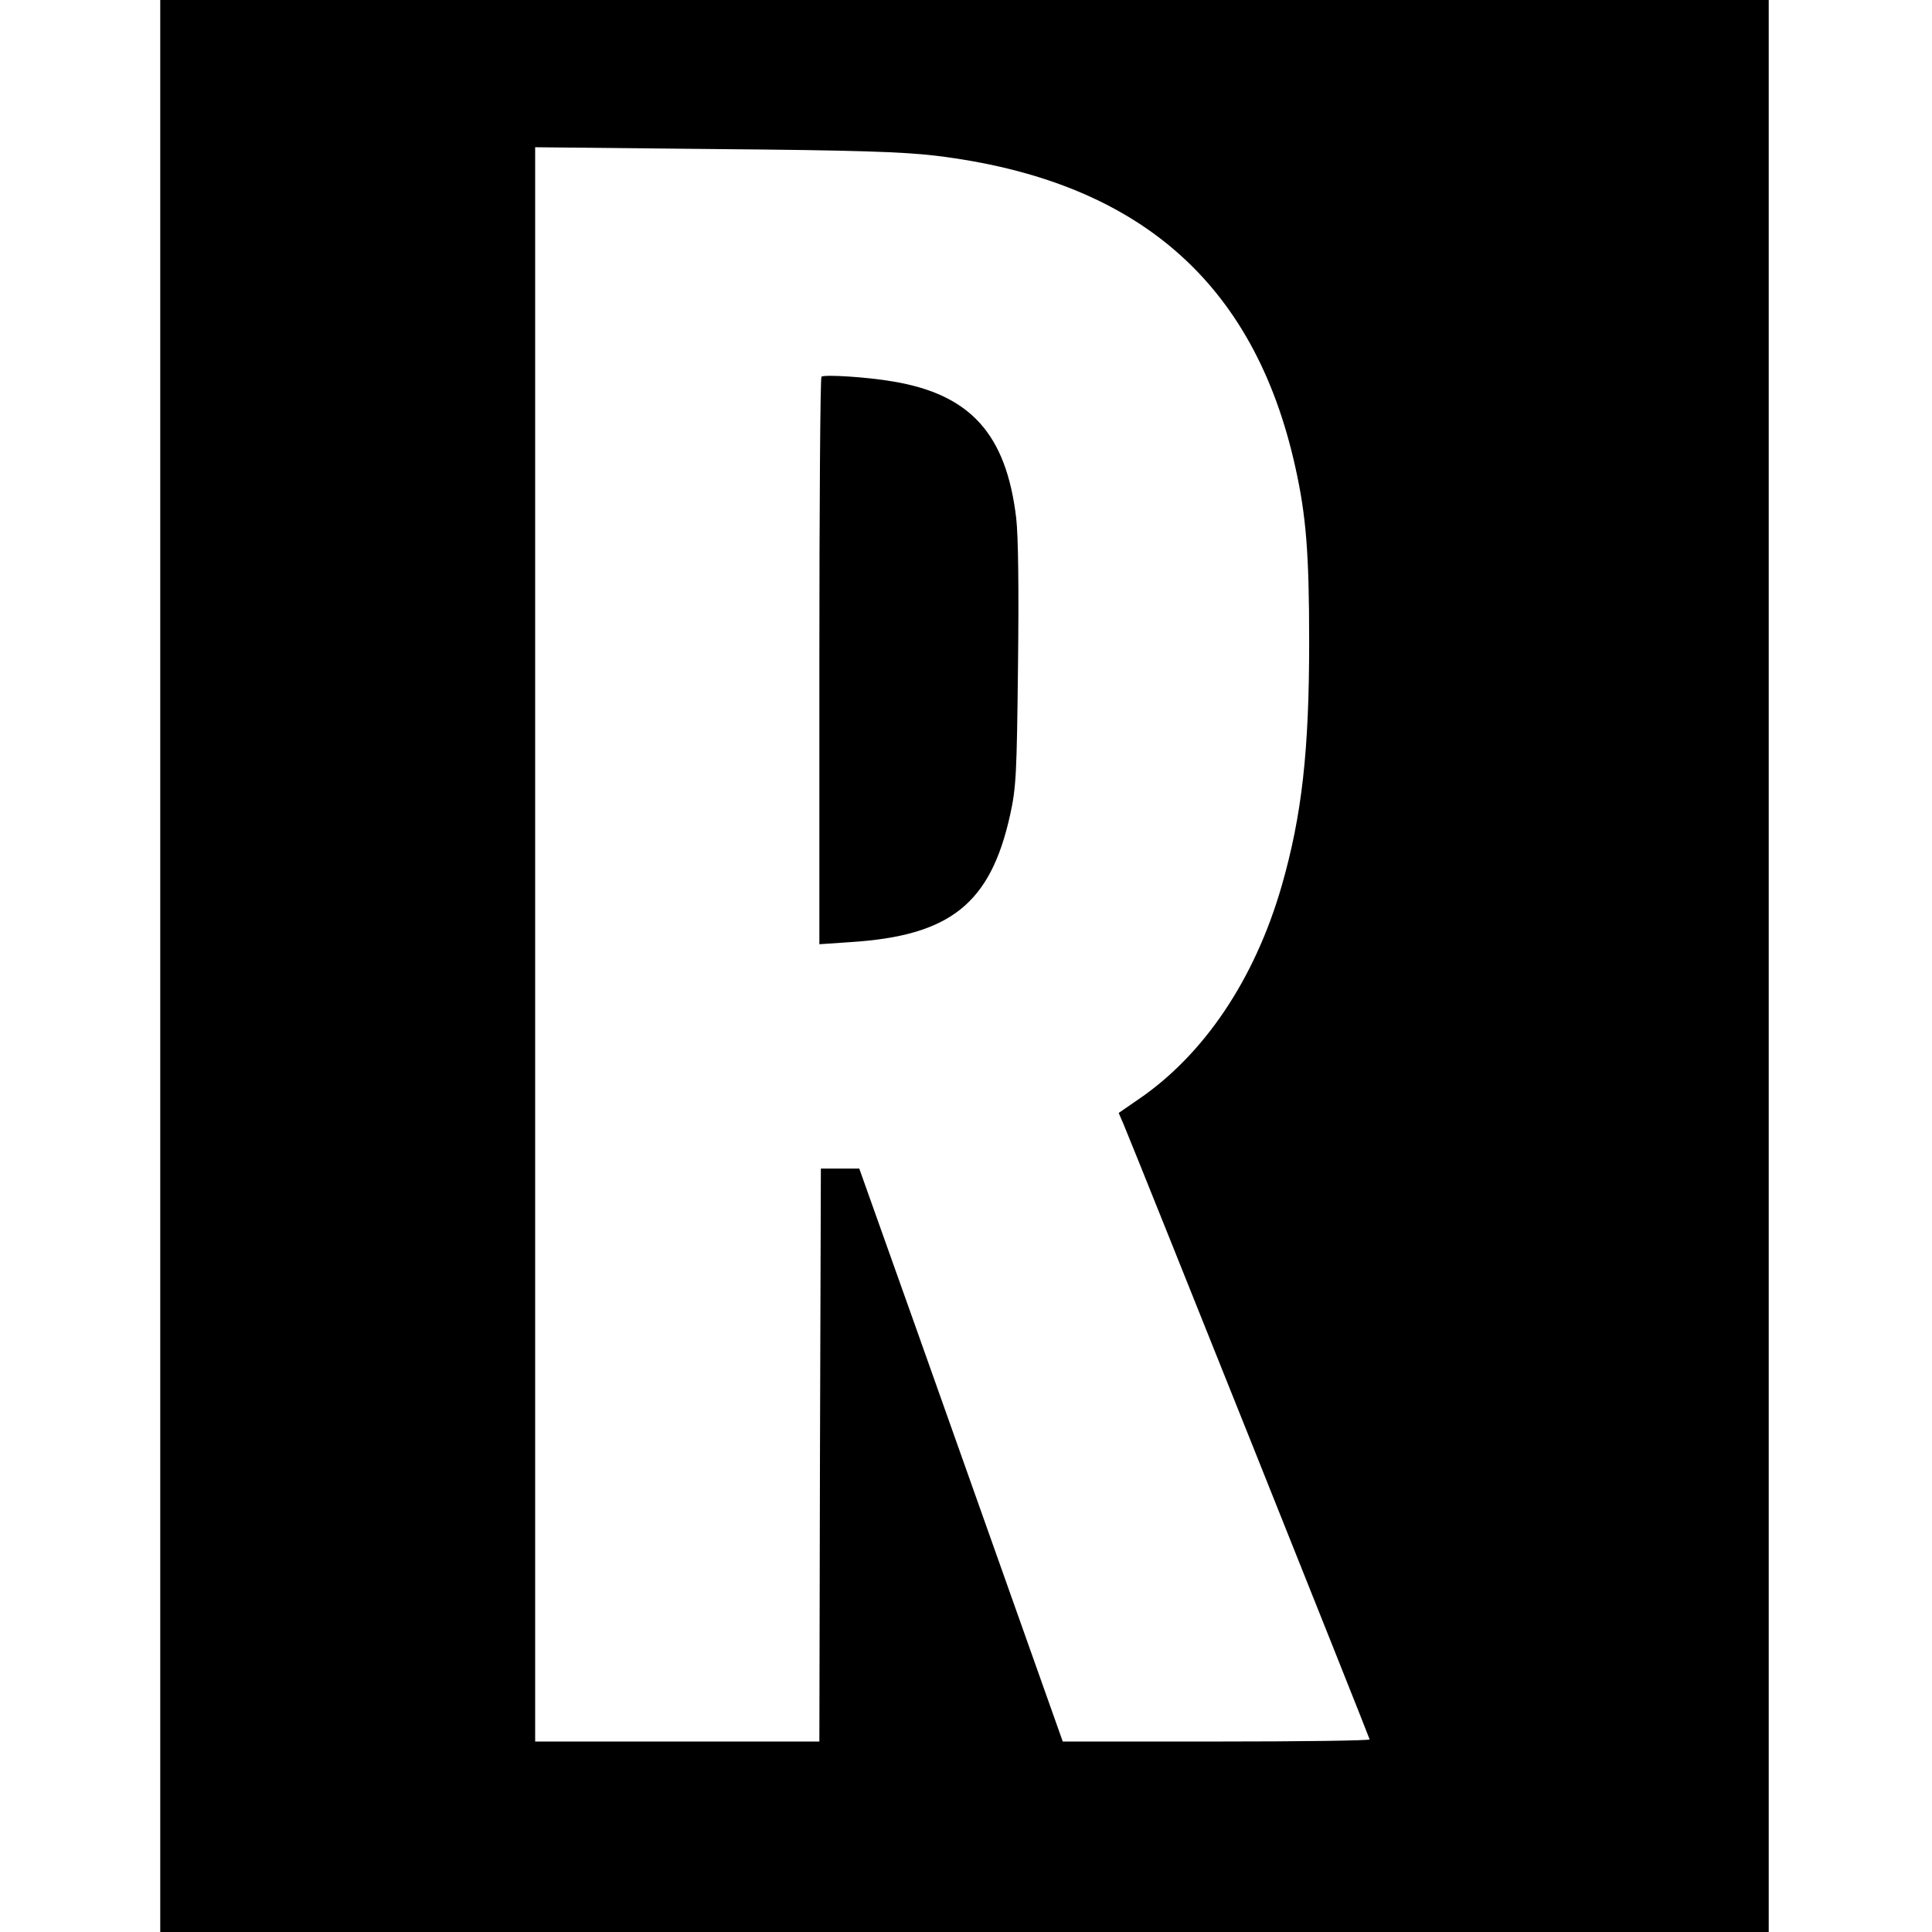 <?xml version="1.0" standalone="no"?>
<!DOCTYPE svg PUBLIC "-//W3C//DTD SVG 20010904//EN"
 "http://www.w3.org/TR/2001/REC-SVG-20010904/DTD/svg10.dtd">
<svg version="1.0" xmlns="http://www.w3.org/2000/svg"
 width="639pt" height="639pt" viewBox="0 0 639 639"
 preserveAspectRatio="xMidYMid meet">
<g transform="translate(0,639) scale(0.1,-0.1)"
fill="#000000" stroke="none">
<path d="M530 3195 l0 -3195 2660 0 2660 0 0 3195 0 3195 -2660 0 -2660 0 0
-3195z m2565 2680 c666 -81 1053 -416 1189 -1029 36 -161 46 -285 46 -580 0
-359 -24 -572 -90 -803 -89 -311 -258 -563 -479 -712 l-61 -42 16 -37 c49
-117 814 -2030 814 -2035 0 -4 -228 -7 -507 -7 l-508 0 -143 403 c-78 221
-230 647 -336 947 l-194 545 -63 0 -64 0 -3 -947 -2 -948 -470 0 -470 0 0
2636 0 2637 593 -6 c471 -4 621 -9 732 -22z"/>
<path d="M2717 5144 c-4 -4 -7 -428 -7 -942 l0 -935 103 7 c330 21 463 127
528 421 20 91 22 135 26 494 3 253 1 428 -6 488 -33 277 -151 408 -406 451
-85 15 -230 24 -238 16z"/>
</g>
</svg>
